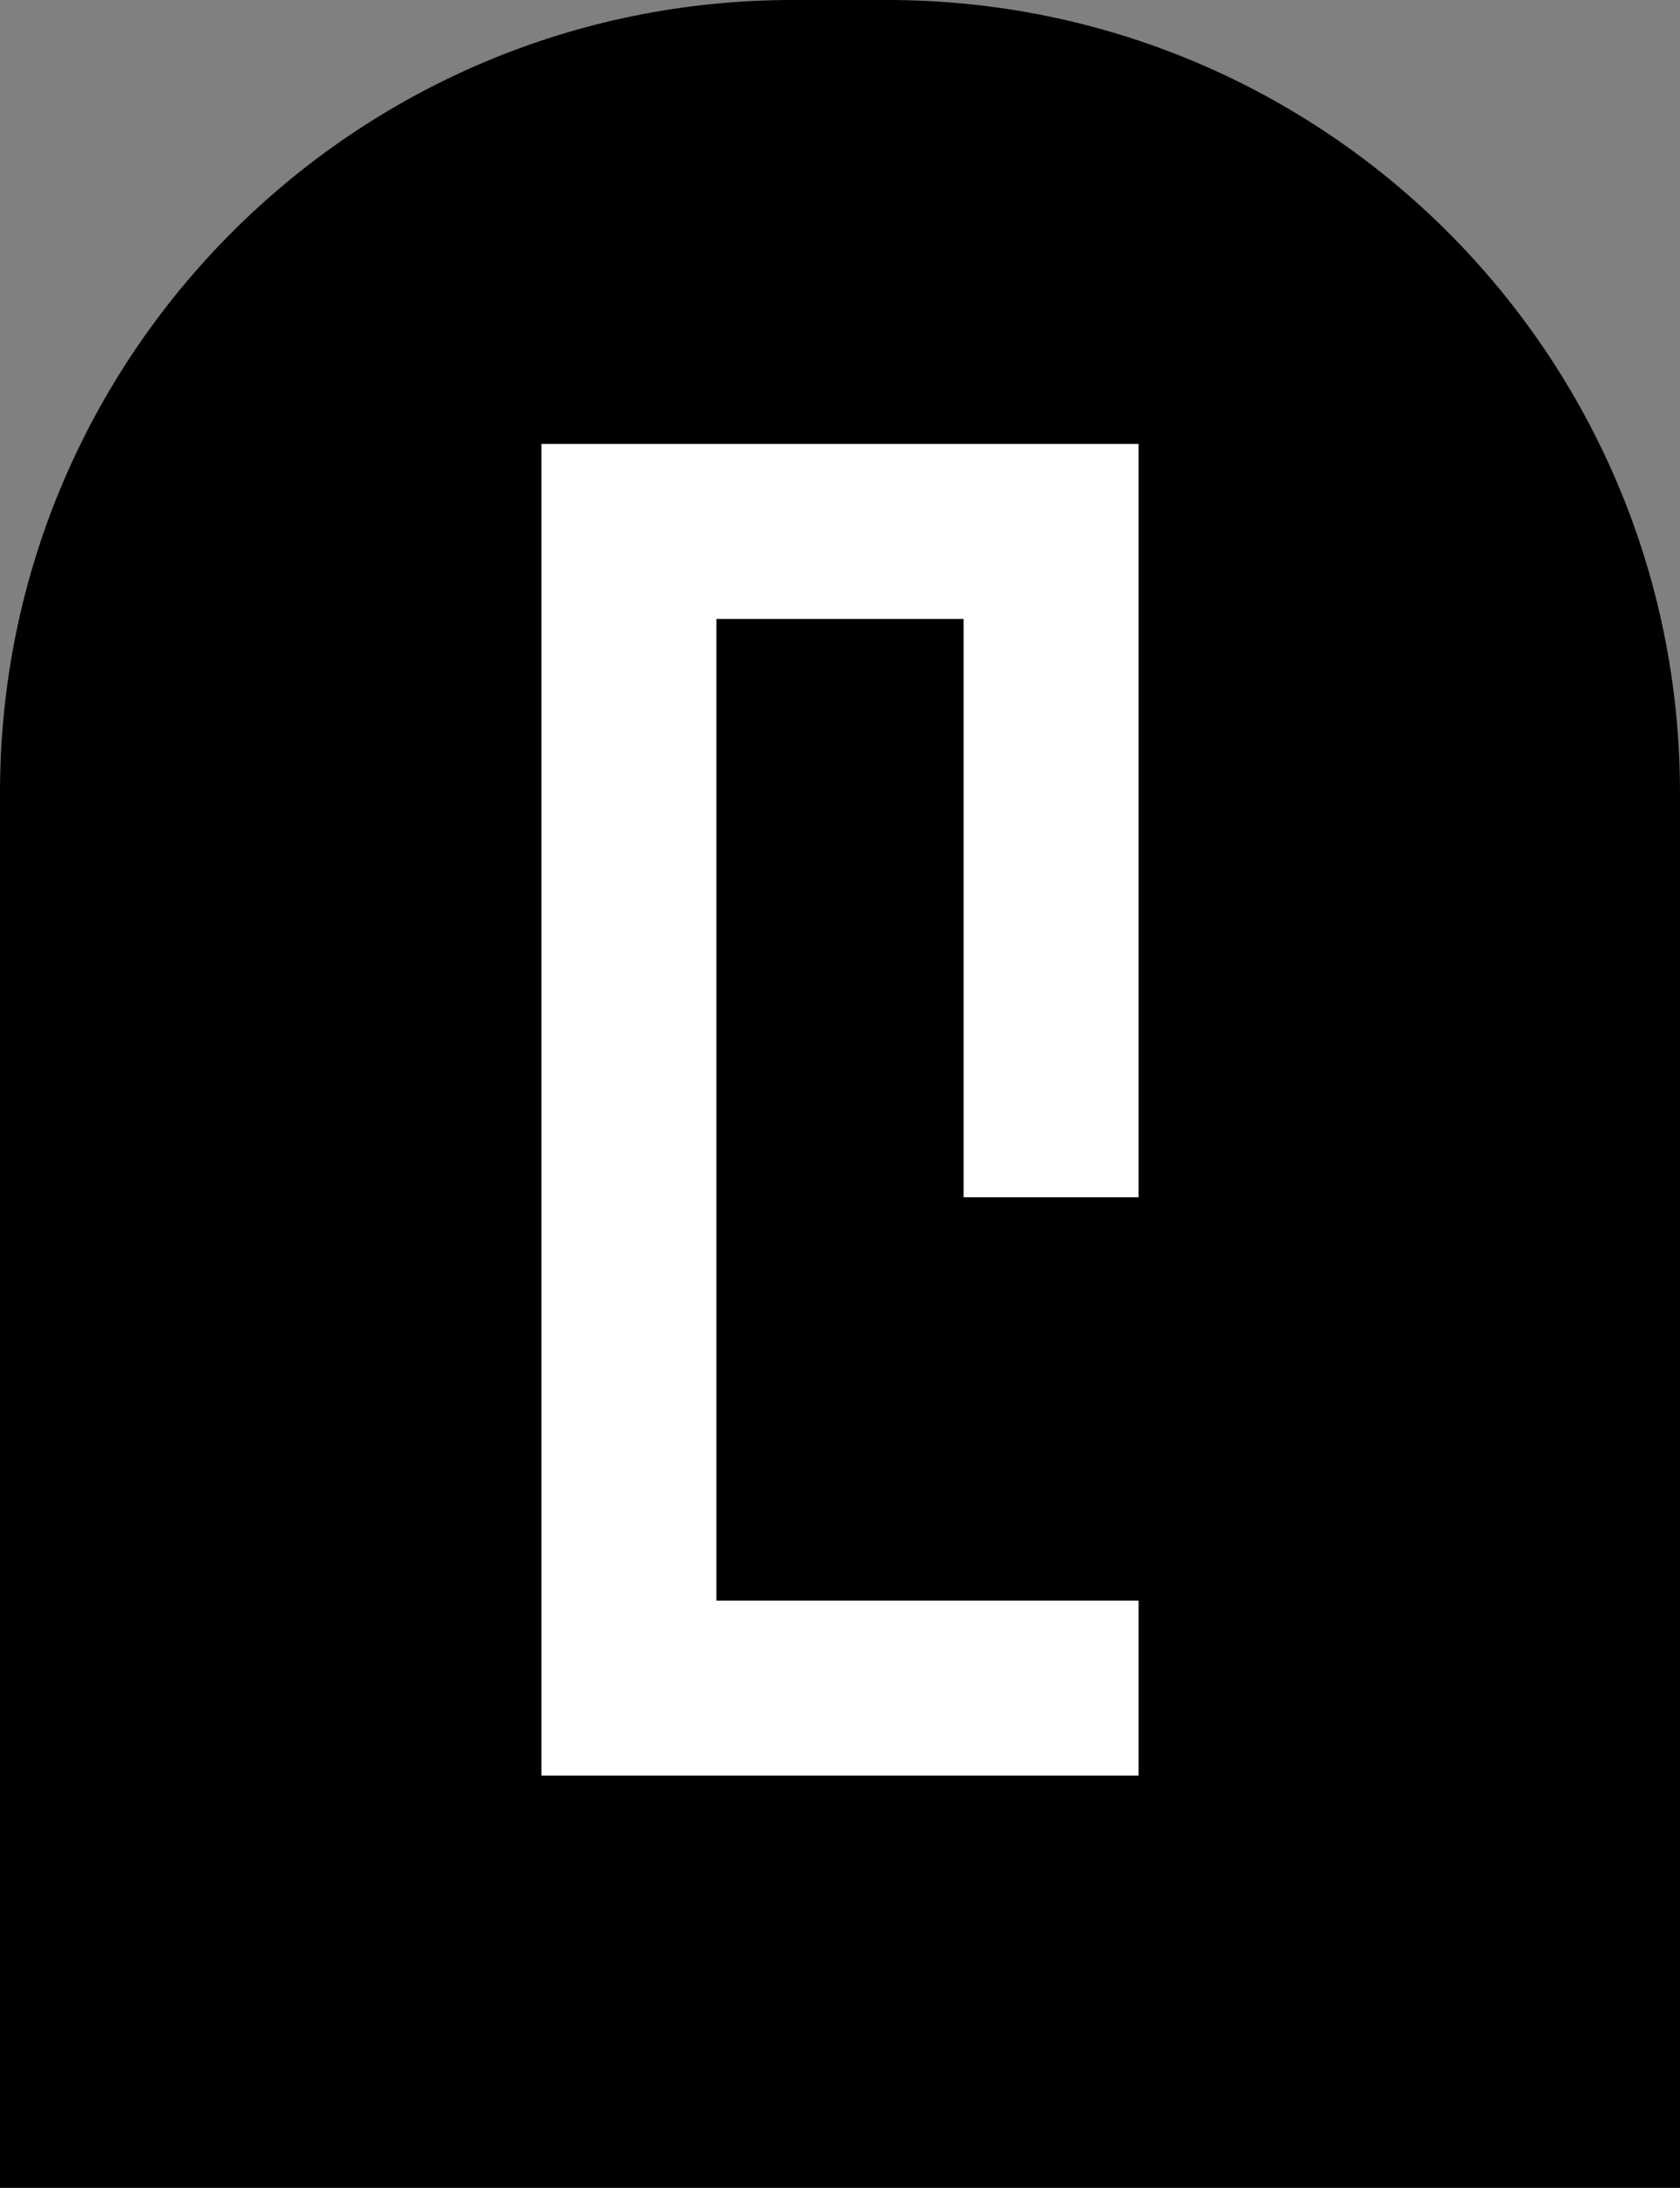<?xml version="1.0" encoding="utf-8"?>
<svg width="106px" height="138px" viewBox="0 0 106 138" version="1.1" xmlns:xlink="http://www.w3.org/1999/xlink" xmlns="http://www.w3.org/2000/svg">
  <rect x="0" y="0" width="106" height="138" fill="#808080" stroke="none"/>
  <g id="logo-mfana">
    <path d="M56 0C83.618 0 106 22.382 106 50L106 138L0 138L0 50C0 22.382 22.382 0 50 0L56 0Z" id="Rectangle-3" fill="#000000" stroke="none" />
    <path d="M34.16 28L71.84 28L71.84 75.52L60.8 75.52L60.8 39.04L45.2 39.04L45.2 100.96L71.84 100.96L71.84 112L34.16 112L34.16 28Z" id="Path" fill="#FFFFFF" fill-rule="evenodd" stroke="none" />
  </g>
</svg>